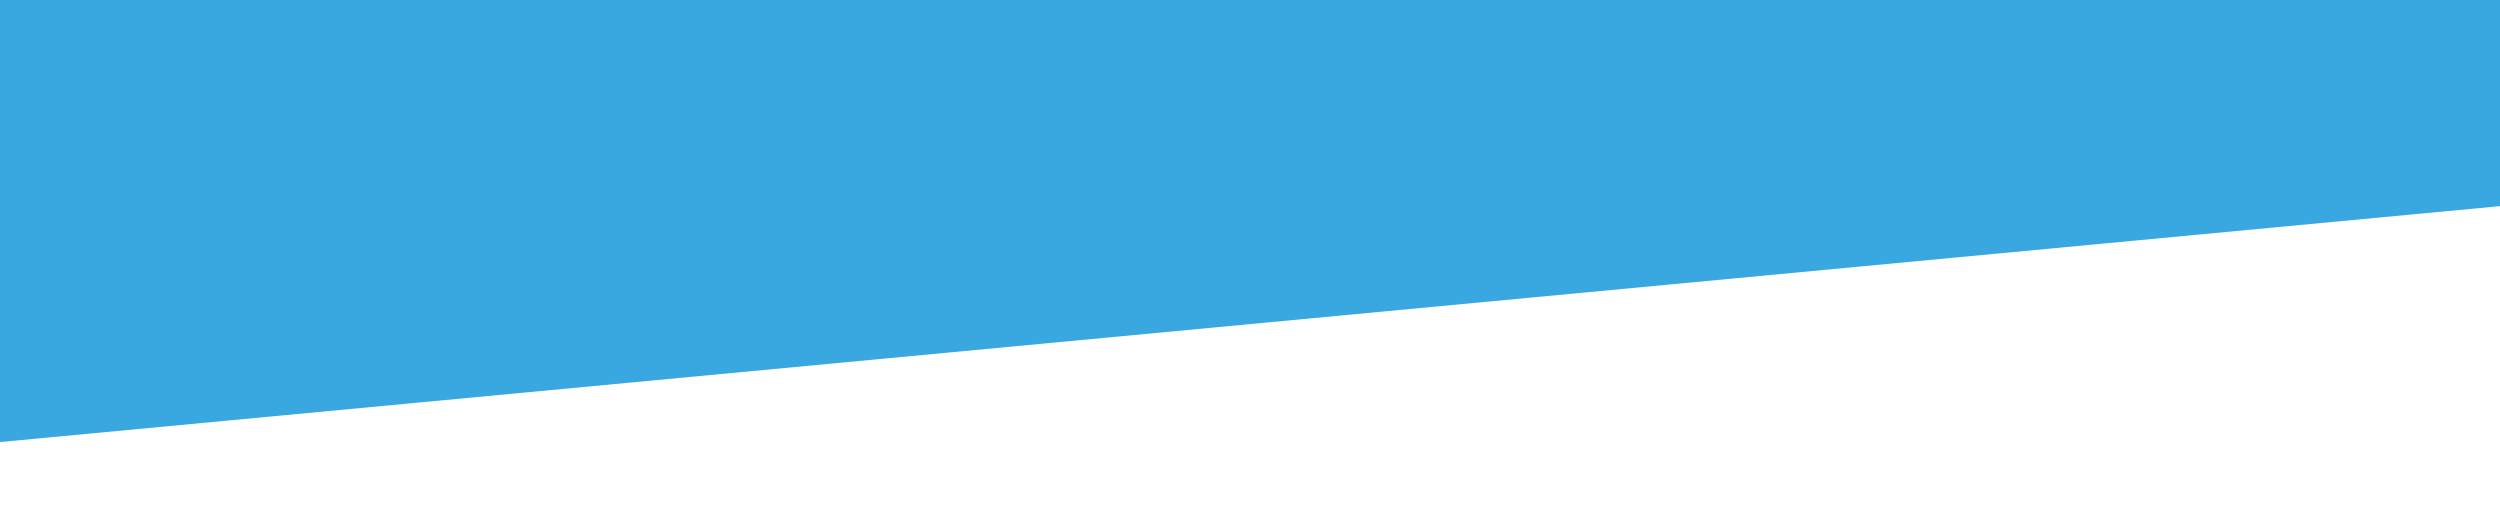 <?xml version="1.0" encoding="UTF-8"?>
<svg xmlns="http://www.w3.org/2000/svg" xmlns:xlink="http://www.w3.org/1999/xlink" width="1080pt" height="225pt" viewBox="0 0 1080 225" version="1.2">
<defs>
<clipPath id="clip1">
  <path d="M 0 0 L 1080 0 L 1080 195 L 0 195 Z M 0 0 "/>
</clipPath>
<clipPath id="clip2">
  <path d="M 1070.82 -428.379 L 1119.297 85.34 L -37.316 194.484 L -85.793 -319.234 Z M 1070.82 -428.379 "/>
</clipPath>
<clipPath id="clip3">
  <path d="M 1040.469 -749.984 L 1149.617 406.625 L -6.996 515.773 L -116.141 -640.84 Z M 1040.469 -749.984 "/>
</clipPath>
</defs>
<g id="surface1">
<rect x="0" y="0" width="1080" height="225" style="fill:rgb(100%,100%,100%);fill-opacity:1;stroke:none;"/>
<rect x="0" y="0" width="1080" height="225" style="fill:rgb(100%,100%,100%);fill-opacity:1;stroke:none;"/>
<rect x="0" y="0" width="1080" height="225" style="fill:rgb(100%,100%,100%);fill-opacity:1;stroke:none;"/>
<g clip-path="url(#clip1)" clip-rule="nonzero">
<g clip-path="url(#clip2)" clip-rule="nonzero">
<g clip-path="url(#clip3)" clip-rule="nonzero">
<path style=" stroke:none;fill-rule:nonzero;fill:rgb(22.35%,65.88%,87.839%);fill-opacity:1;" d="M 1040.469 -749.984 L 1149.617 406.625 L -6.996 515.773 L -116.141 -640.84 Z M 1040.469 -749.984 "/>
</g>
</g>
</g>
</g>
</svg>
